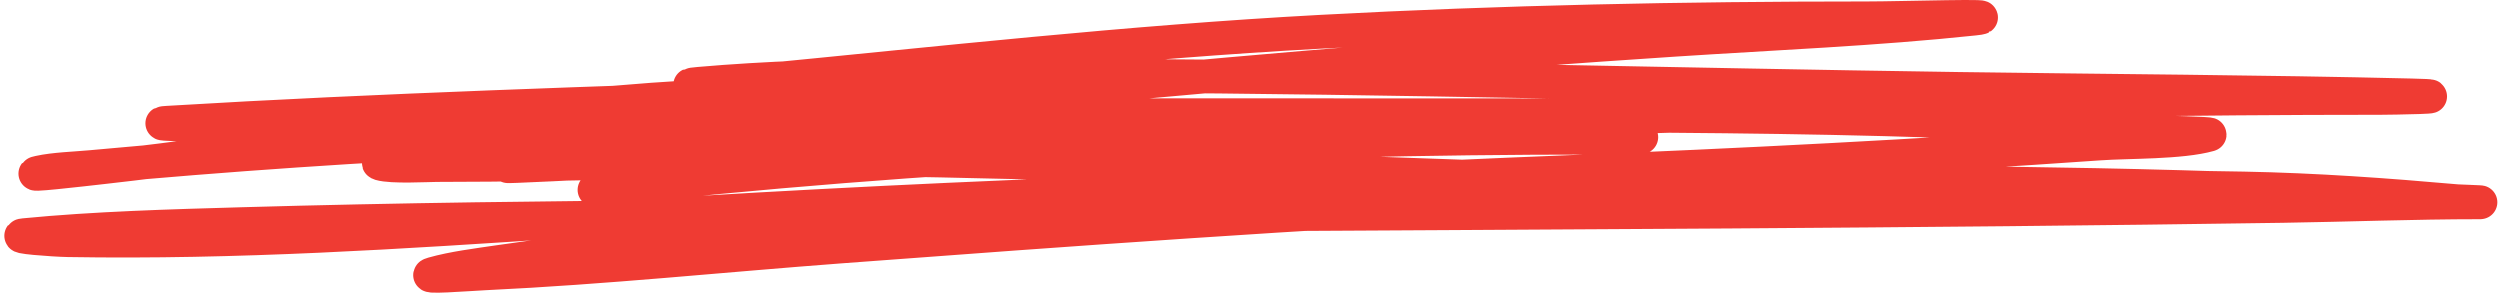 <svg width="444" height="52" viewBox="0 0 444 52" fill="none" xmlns="http://www.w3.org/2000/svg">
<path d="M174.021 20.478C205.616 20.478 237.21 20.447 268.806 20.478C293.931 20.502 319.112 20.636 344.237 21.459C356.921 21.874 369.492 22.988 382.154 23.47C383.276 23.513 393.049 23.729 392.402 23.912C387.311 25.346 378.038 25.121 372.899 25.481C340.966 27.721 309.085 29.366 276.938 30.632C227.939 32.562 179.752 35.614 131.852 41.326C117.484 43.039 102.811 44.438 88.619 46.526C84.749 47.095 80.489 47.624 76.9 48.635C74.148 49.41 83.144 48.684 86.242 48.537C107.341 47.54 128.295 45.353 149.245 43.779C231.953 37.564 314.441 31.882 398.479 33.477C411.244 33.719 423.702 34.62 436.319 35.734C436.648 35.763 441.447 35.93 440.384 35.93C428.711 35.93 417.065 36.391 405.409 36.568C340.049 37.557 274.612 37.735 209.21 38.137C153.898 38.478 98.224 38.227 42.994 39.805C30.306 40.168 16.811 40.545 4.287 41.767C1.698 42.02 9.446 42.606 12.087 42.651C42.003 43.158 71.252 41.228 100.81 39.266C160.865 35.28 220.773 32.865 281.431 32.496C321.785 32.251 362.108 32.228 402.458 33.722C412.211 34.084 382.944 33.741 373.185 33.722C332.543 33.647 292.002 32.536 251.388 31.073C213.91 29.724 176.436 28.433 138.921 28.081C127.587 27.975 115.911 27.815 104.643 28.523C32.742 33.036 248.818 20.904 321.196 18.883C355.049 17.938 388.861 17.387 422.79 17.387C424.401 17.387 437.715 17.175 428.236 16.946C401.393 16.297 374.528 16.176 347.683 15.793C297.767 15.081 247.866 13.701 197.95 13.463C173.535 13.346 148.262 12.797 124.127 14.885C122.212 15.051 122.168 15.194 123.347 15.18C126.466 15.142 129.676 14.834 132.708 14.542C166.703 11.271 200.136 7.494 234.627 5.638C266.803 3.907 299.076 3.259 331.464 3.259C337.842 3.259 356.834 2.644 350.599 3.308C333.134 5.168 315.045 5.9 297.382 7.061C226.932 11.692 157.236 18.637 87.887 26.511C82.424 27.132 76.949 27.719 71.481 28.326C70.107 28.479 66.246 28.691 67.503 29.062C69.592 29.68 75.903 29.31 77.61 29.308C90.209 29.287 102.8 29.108 115.364 28.719C174.223 26.897 232.643 22.603 291.521 20.723C307.985 20.197 324.474 19.785 340.978 19.595C341.404 19.59 341.831 19.595 342.257 19.595C343.873 19.595 339.024 19.604 337.408 19.619C307.877 19.905 278.394 20.775 248.864 21.115C195.565 21.73 142.34 22.269 89.258 24.672C64.692 25.784 40.381 27.436 16.127 29.675C13.339 29.933 9.655 30.035 6.956 30.632C3.439 31.41 14.52 30.118 18.244 29.7C46.335 26.544 73.698 21.785 101.914 18.908C120.396 17.023 139.194 16.268 158.039 16.087C162.665 16.043 167.297 16.063 171.925 16.063C180.995 16.063 153.847 16.675 144.811 16.995C106.518 18.347 67.862 19.503 29.744 21.802C25.117 22.081 39.073 22.244 43.741 22.268C83.4 22.47 123.048 22.631 162.704 22.71C202.928 22.79 323.622 24.451 283.402 24.451C223.309 24.451 164.234 27.245 105.584 33.722" stroke="#EF3B33" stroke-width="6" stroke-linecap="round"/>
</svg>
